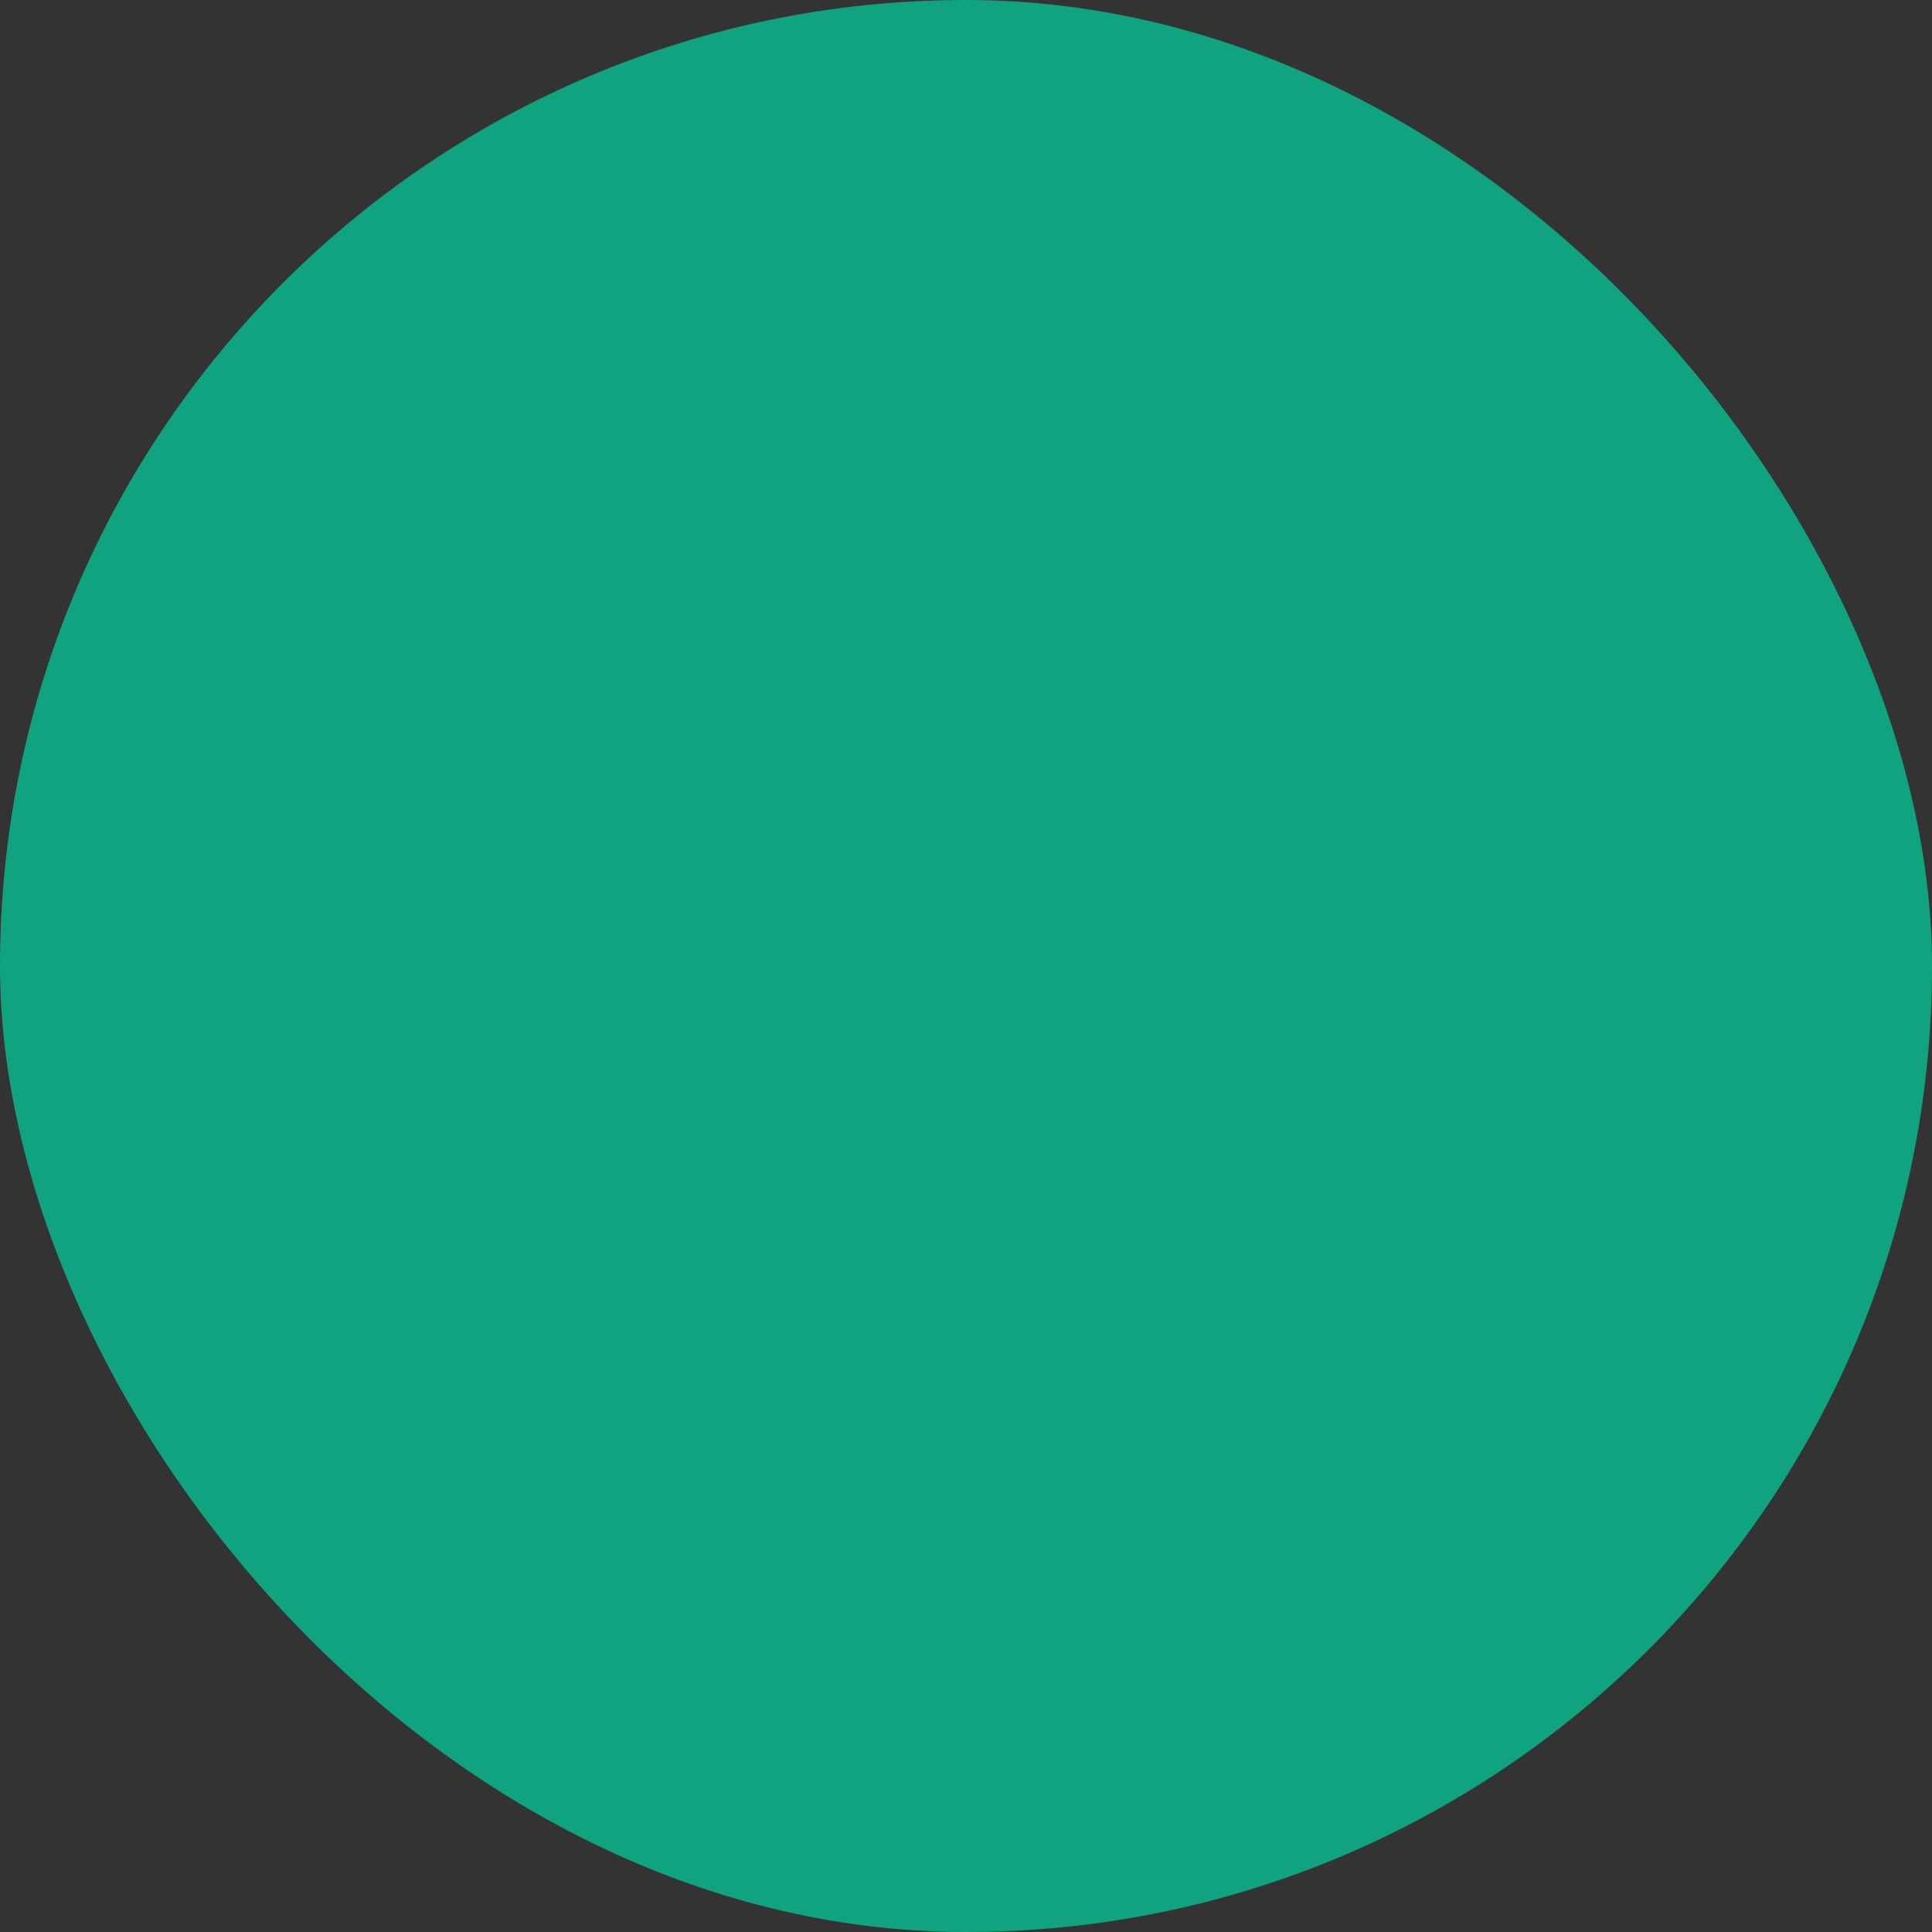<svg width="64" height="64" viewBox="0 0 64 64" fill="none" xmlns="http://www.w3.org/2000/svg">
  <rect x="0" y="0" width="64" height="64" fill="#333333" stroke="none"/>
  <circle cx="32" cy="32" r="28" fill="#E9F5F0"/>
  <rect width="64" height="64" rx="32" fill="#10A37F" fillOpacity="0.2"/>
  <path d="M46.5 24.25l-15 9-15-9m15 9v18" stroke="#10A37F" strokeWidth="3" strokeLinecap="round" strokeLinejoin="round"/>
  <path d="M46.5 39.75l-15 9-15-9m33-22.5l-15 9-15-9" stroke="#10A37F" strokeWidth="3" strokeLinecap="round" strokeLinejoin="round"/>
</svg>